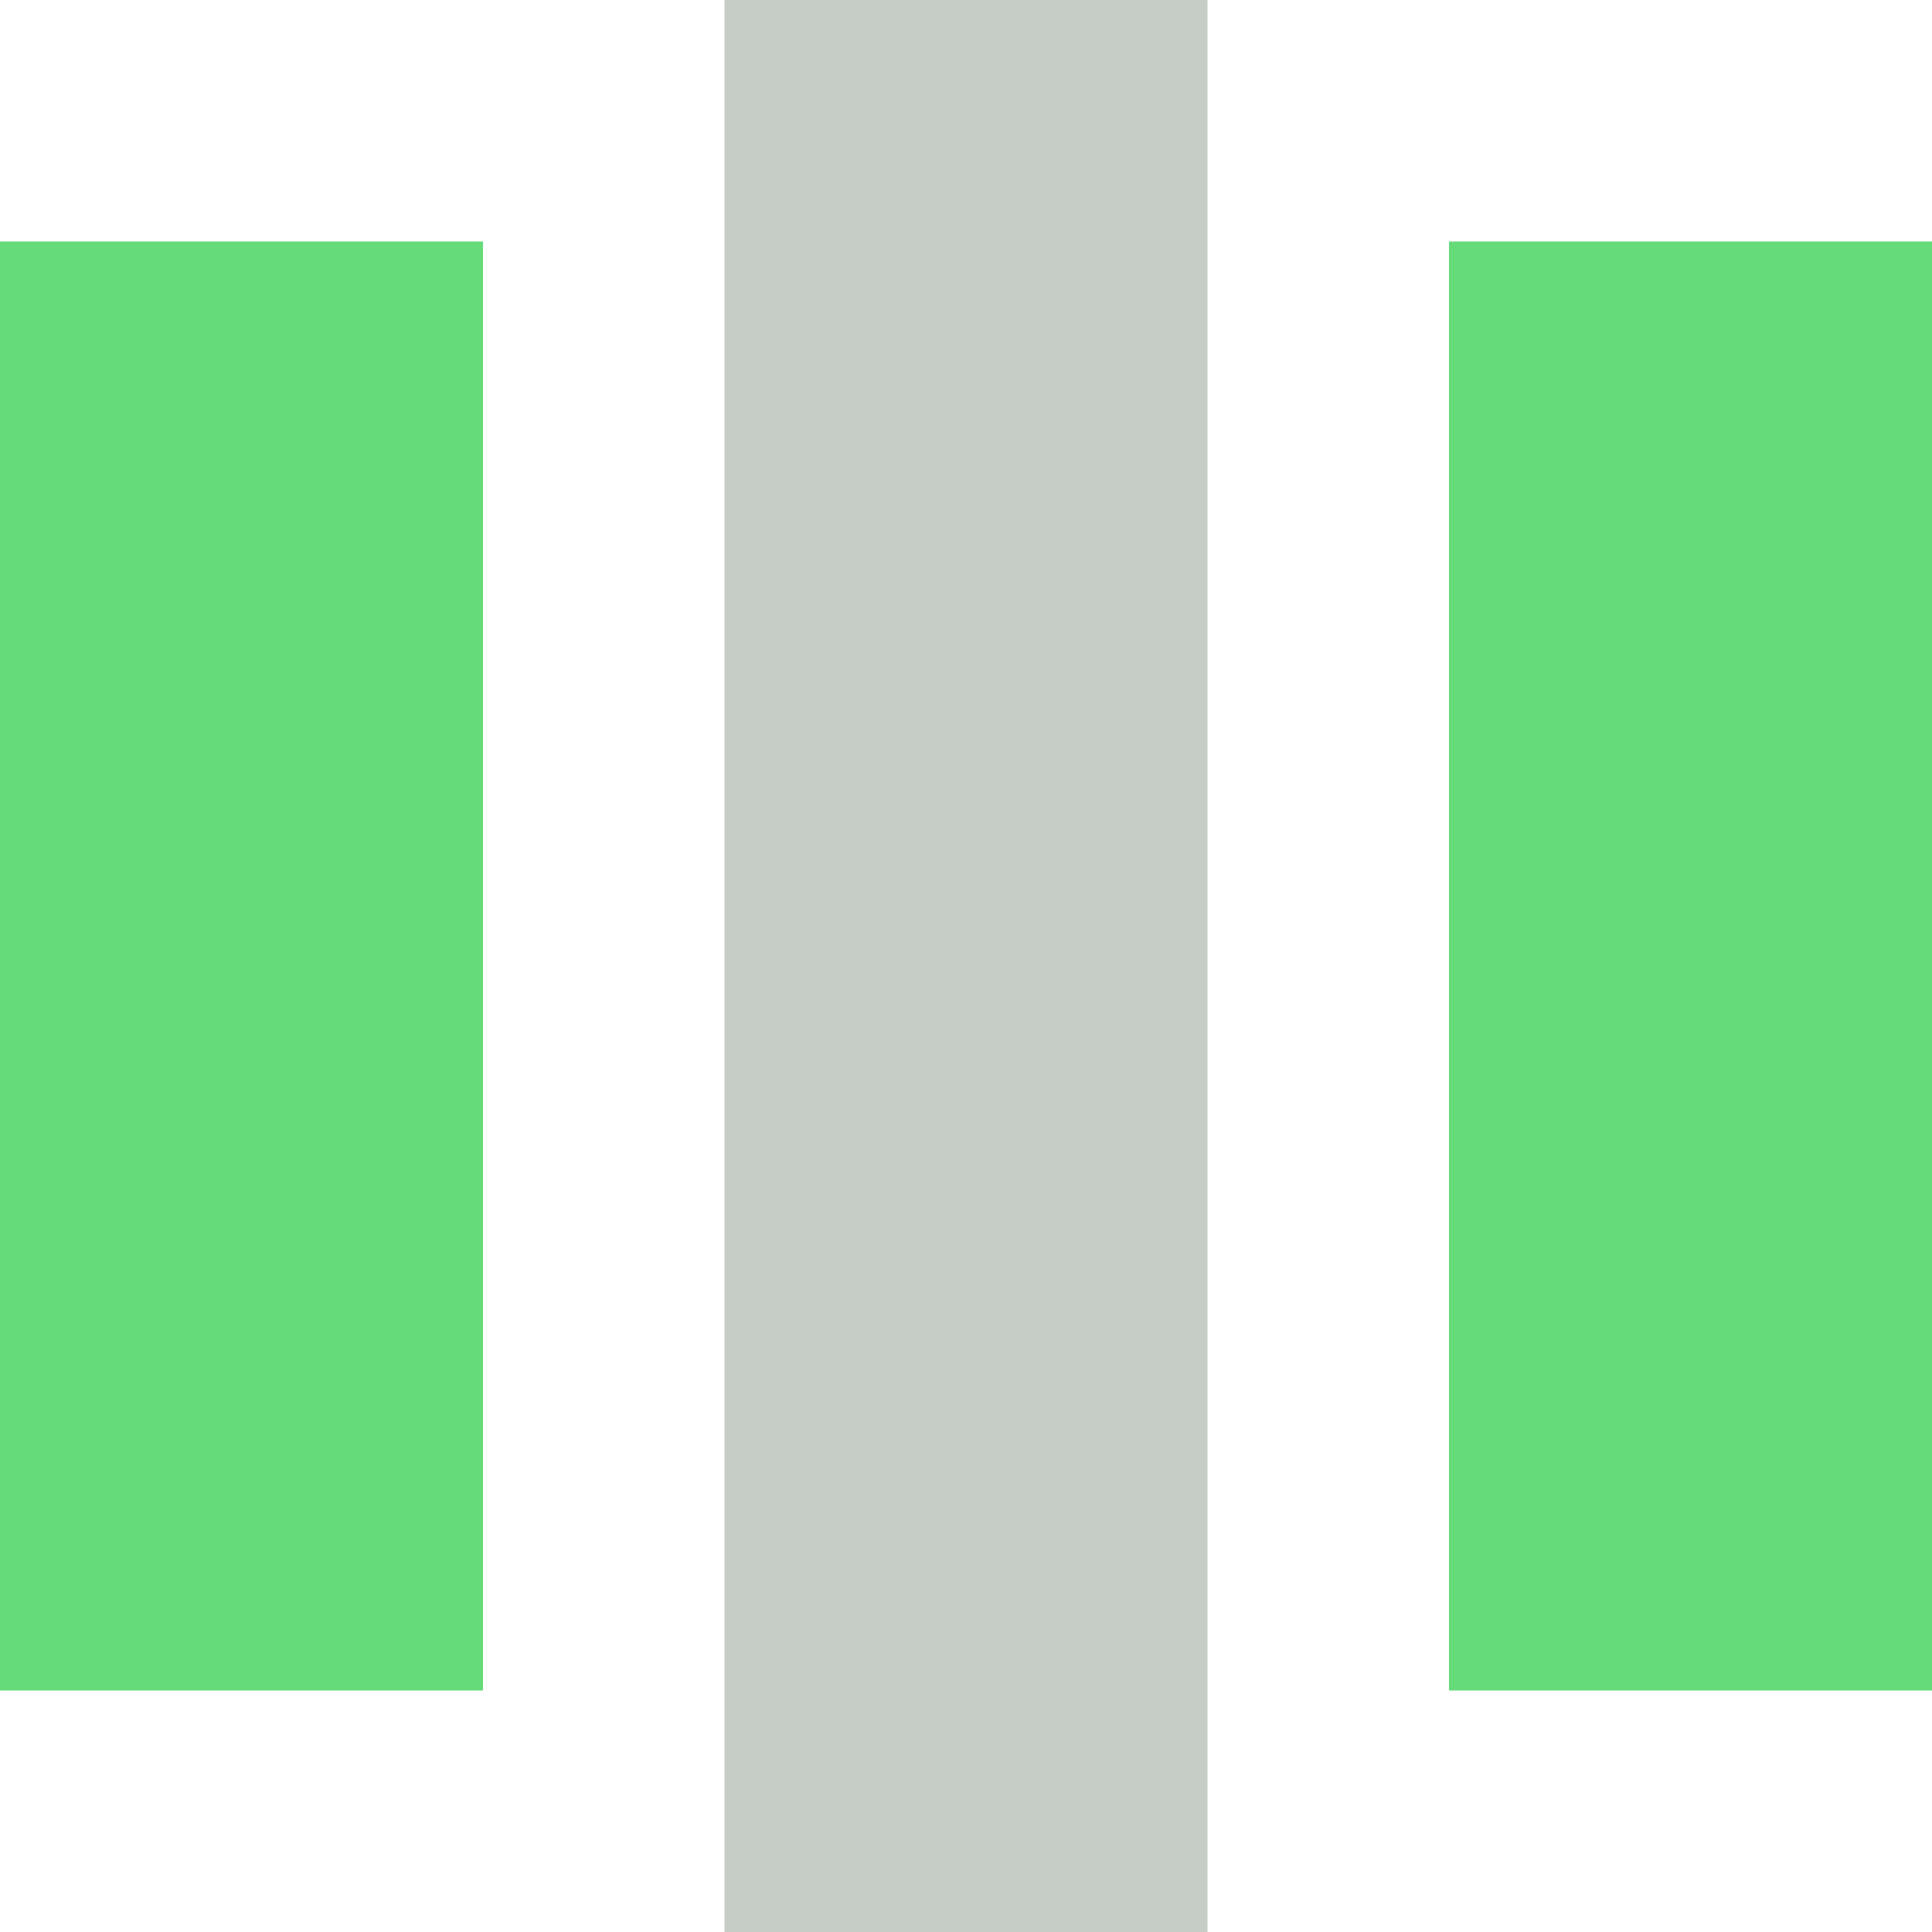 <svg width="32" height="32" viewBox="0 0 32 32" fill="none" xmlns="http://www.w3.org/2000/svg">
<rect y="4" width="8" height="24" fill="#65DB79"/>
<rect x="12" width="8" height="32" fill="#C6CDC7"/>
<rect x="24" y="4" width="8" height="24" fill="#65DB79"/>
</svg>
